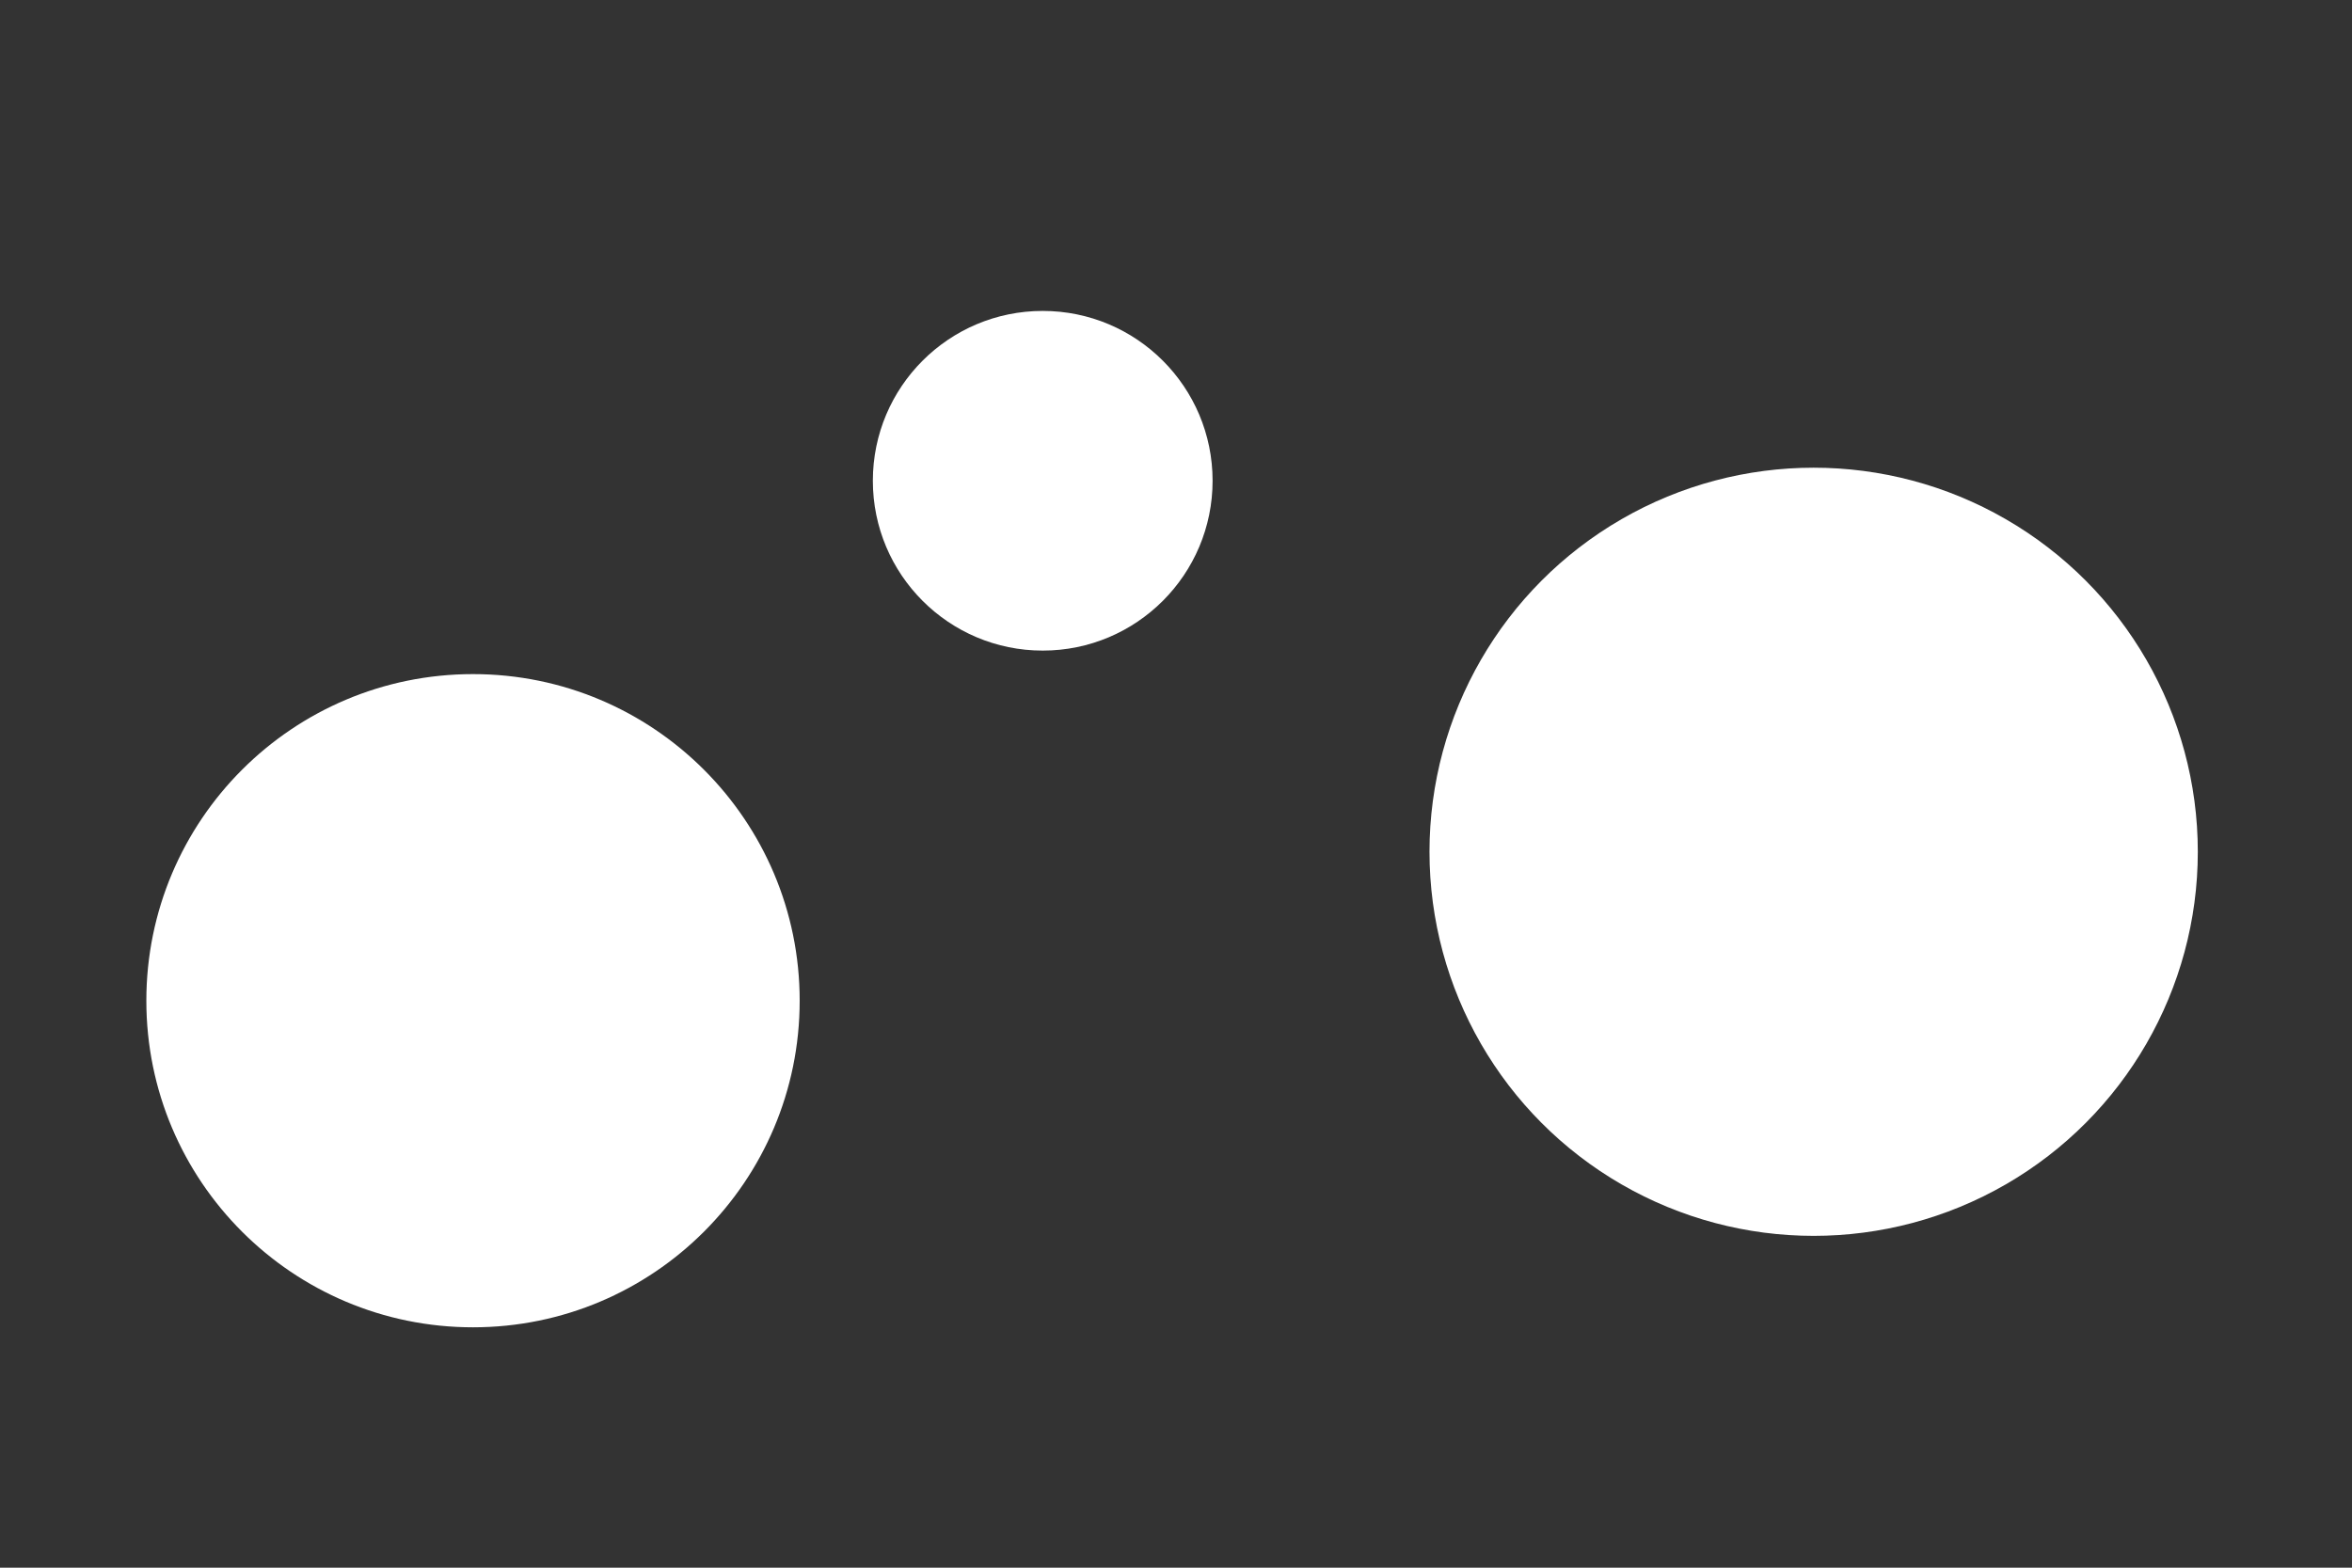 <svg id="visual" viewBox="0 0 900 600" width="900" height="600" xmlns="http://www.w3.org/2000/svg" xmlns:xlink="http://www.w3.org/1999/xlink" version="1.1"><rect x="0" y="0" width="900" height="600" fill="#333333" stroke="none"/><g fill="#fff"><circle r="147" cx="694" cy="326"></circle><circle r="65" cx="399" cy="184"></circle><circle r="125" cx="181" cy="383"></circle></g></svg>